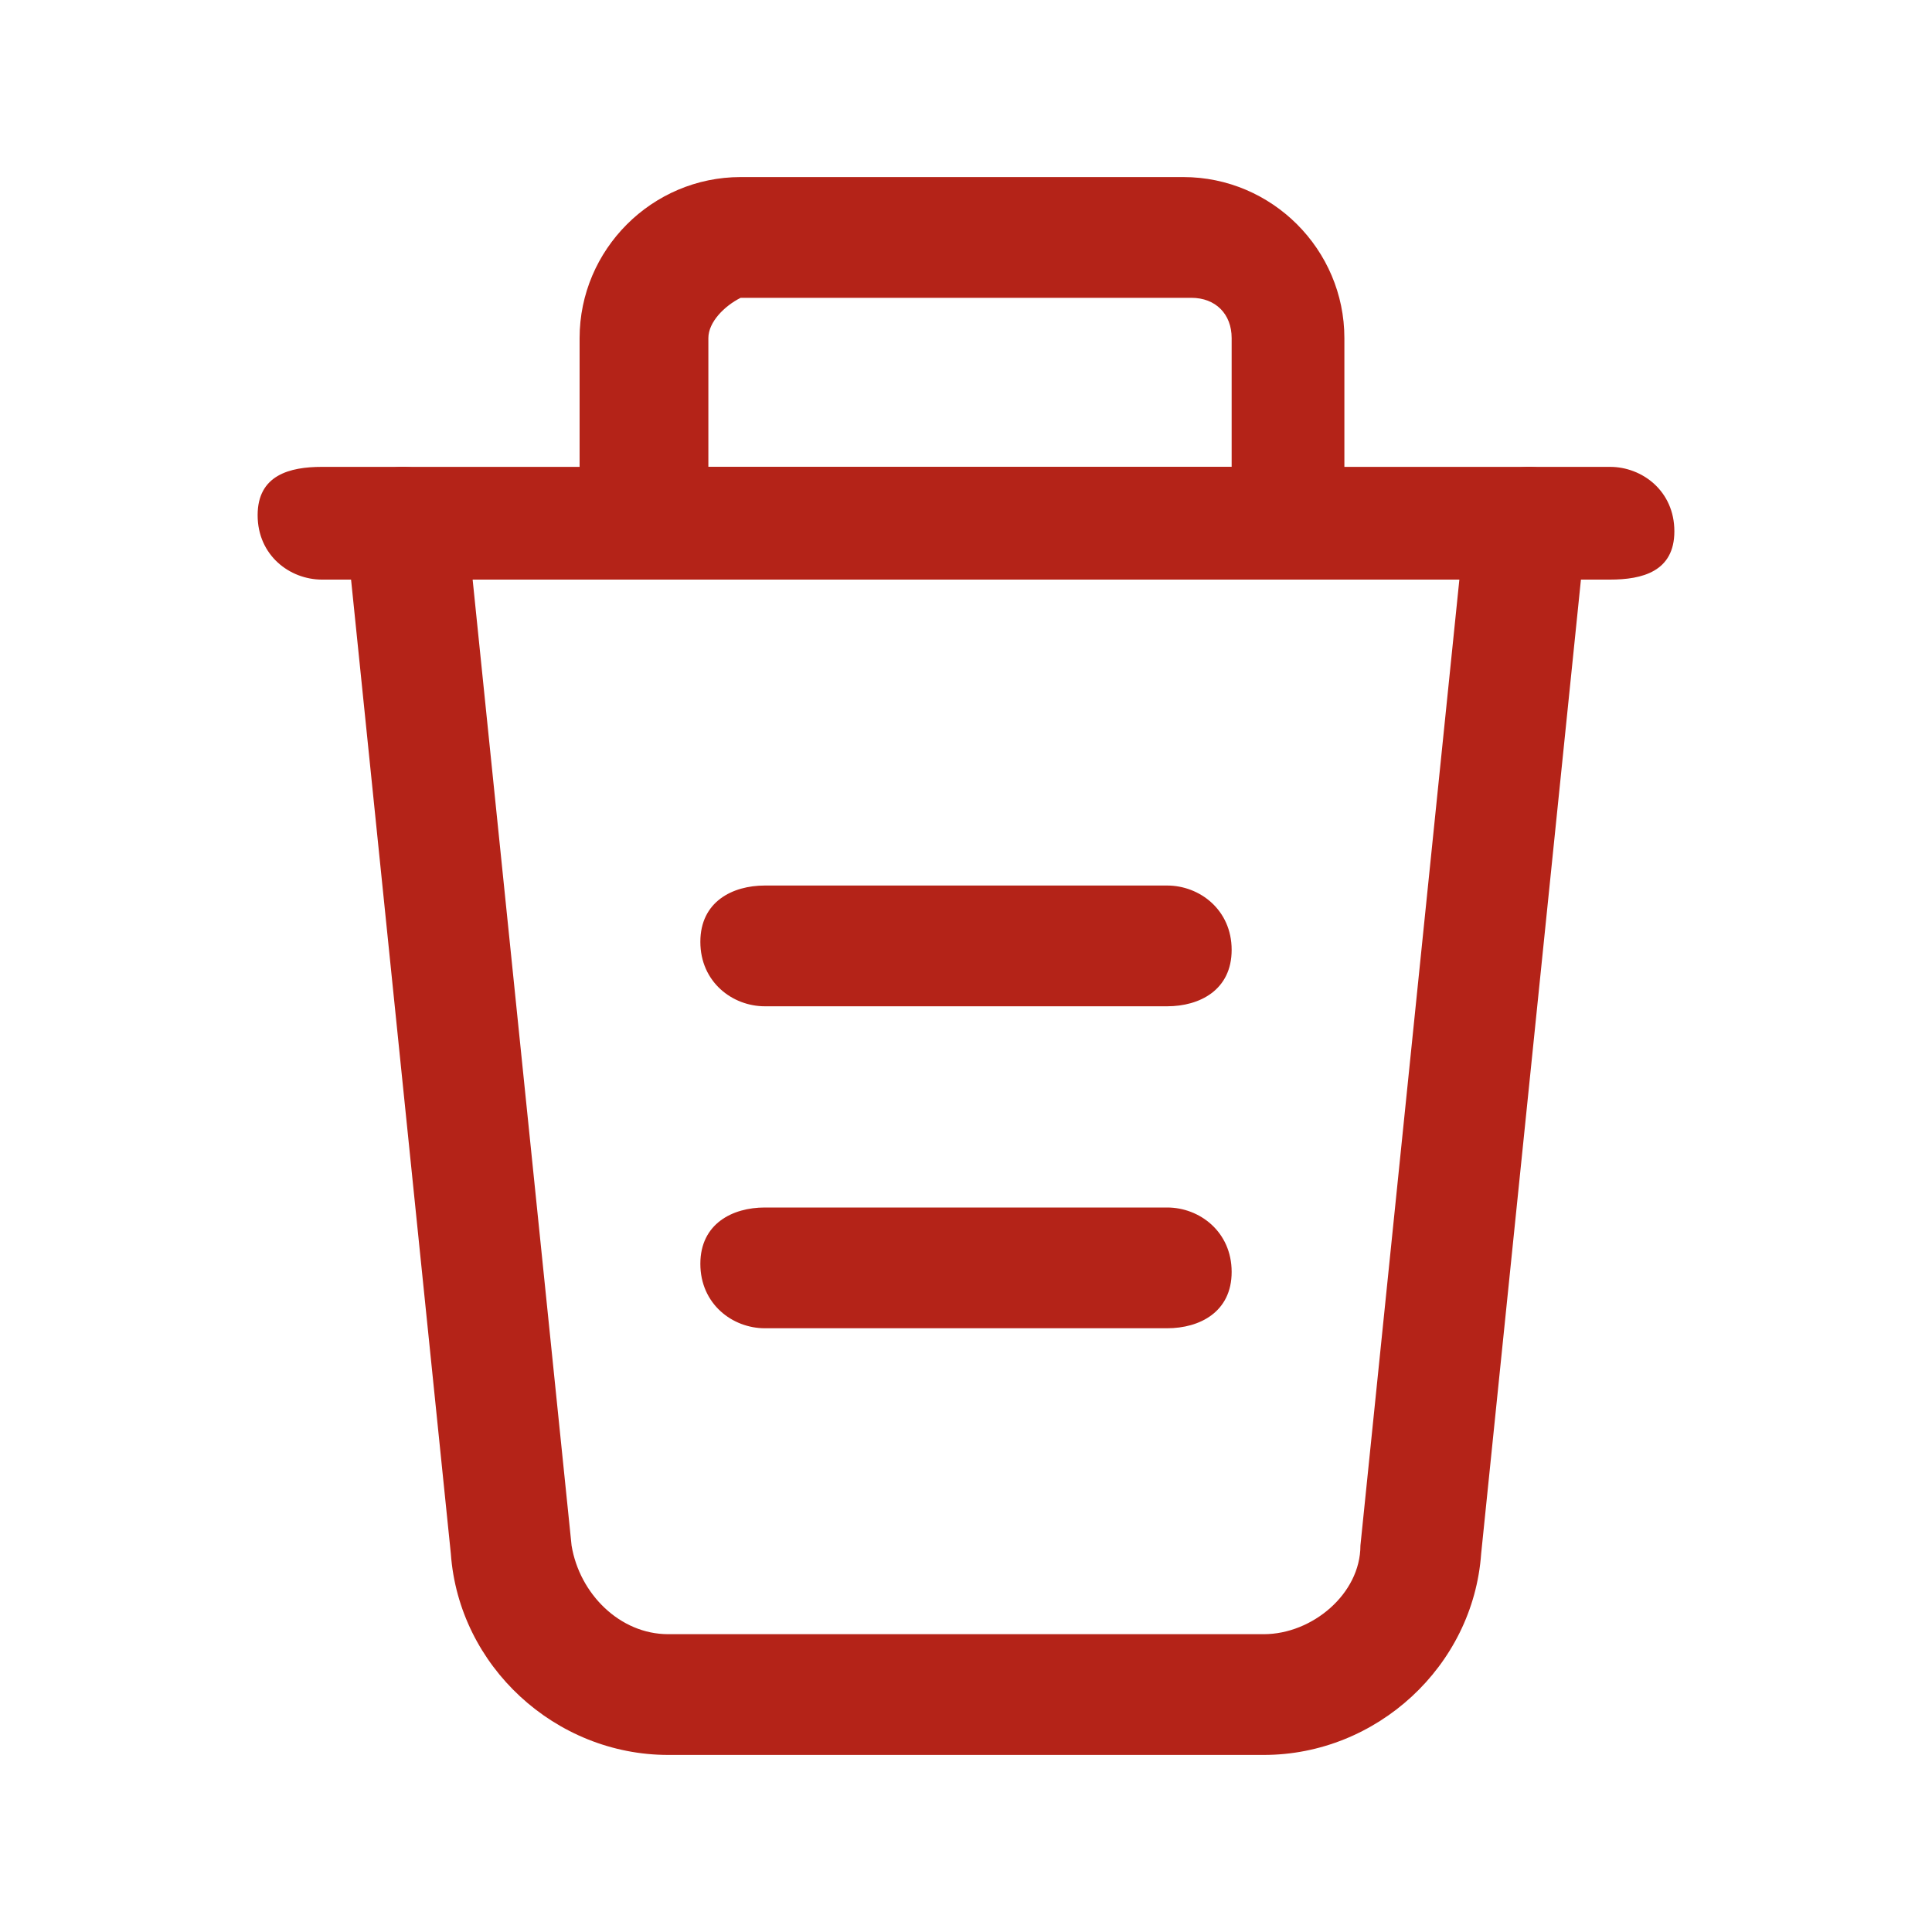 <svg width="20" height="20" viewBox="0 0 20 20" fill="none" xmlns="http://www.w3.org/2000/svg">
    <path
        d="M13.333 6H6.667C6.333 6 6 5.75 6 5.333V3.5C6 2.583 6.75 1.833 7.667 1.833H12.25C13.167 1.833 13.917 2.583 13.917 3.5V5.333C14 5.75 13.667 6 13.333 6ZM7.333 4.833H12.75V3.5C12.75 3.25 12.583 3.083 12.333 3.083H7.667C7.5 3.167 7.333 3.333 7.333 3.5V4.833Z"
        fill="#B42318" />
    <path
        d="M16.667 6H3.333C3 6 2.667 5.75 2.667 5.333C2.667 4.917 3 4.833 3.333 4.833H16.667C17 4.833 17.333 5.083 17.333 5.5C17.333 5.917 17 6 16.667 6Z"
        fill="#B42318" />
    <path
        d="M12.083 10.417H7.917C7.583 10.417 7.25 10.167 7.25 9.75C7.25 9.333 7.583 9.167 7.917 9.167H12.083C12.417 9.167 12.75 9.417 12.75 9.833C12.75 10.25 12.417 10.417 12.083 10.417Z"
        fill="#B42318" />
    <path
        d="M12.083 13.75H7.917C7.583 13.75 7.25 13.5 7.25 13.083C7.25 12.667 7.583 12.5 7.917 12.5H12.083C12.417 12.5 12.75 12.75 12.75 13.167C12.75 13.583 12.417 13.75 12.083 13.75Z"
        fill="#B42318" />
    <path
        d="M13.083 18.167H6.917C5.75 18.167 4.75 17.25 4.667 16.083L3.583 5.5C3.583 5.167 3.833 4.833 4.167 4.833C4.5 4.833 4.833 5.083 4.833 5.417L5.917 16C6 16.5 6.417 16.917 6.917 16.917H13.083C13.583 16.917 14.083 16.5 14.083 16L15.167 5.417C15.167 5.083 15.5 4.833 15.833 4.833C16.167 4.833 16.417 5.167 16.417 5.5L15.333 16.083C15.25 17.25 14.25 18.167 13.083 18.167Z"
        fill="#B42318" />
</svg>